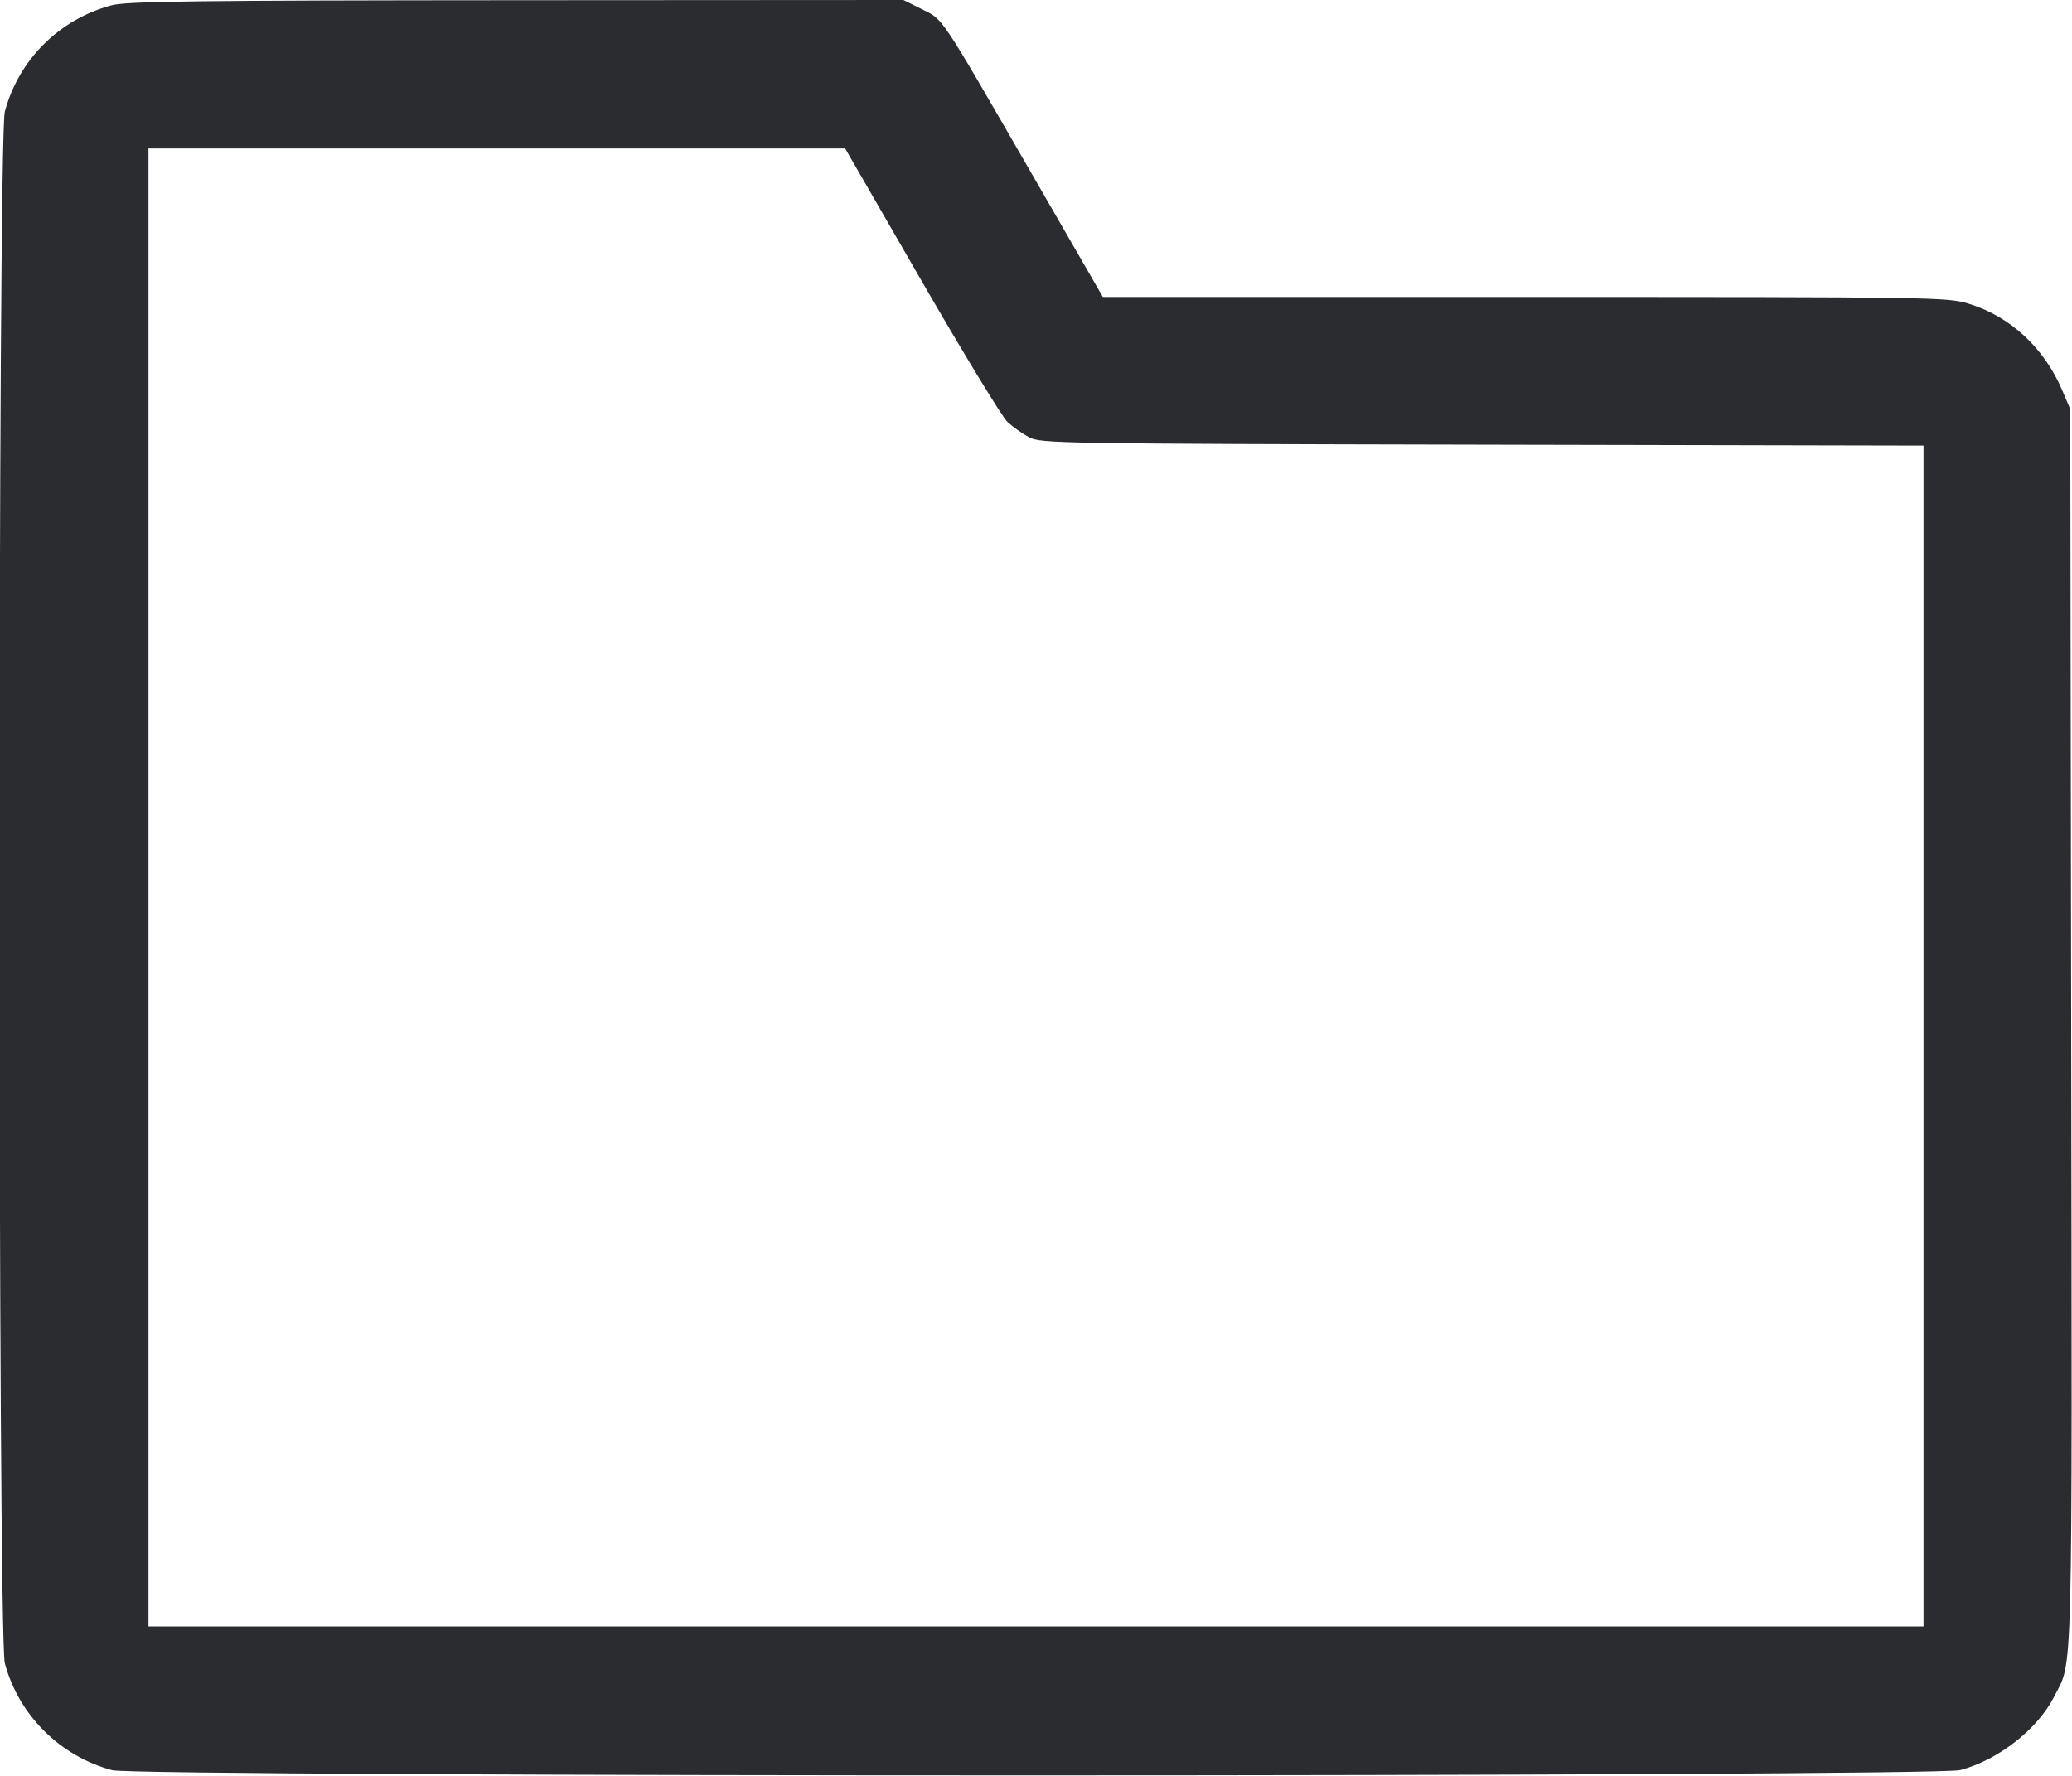 <svg width="56" height="48" viewBox="0 0 56 48" fill="none" xmlns="http://www.w3.org/2000/svg"><path d="M3.010 0.144 C 1.598 0.524,0.504 1.617,0.130 3.019 C -0.061 3.736,-0.061 44.238,0.130 44.954 C 0.503 46.354,1.623 47.470,3.033 47.846 C 3.737 48.034,52.274 48.031,52.981 47.843 C 54.007 47.570,55.066 46.743,55.514 45.864 C 56.032 44.850,56.005 45.908,55.978 27.762 L 55.953 11.060 55.737 10.551 C 55.252 9.408,54.335 8.556,53.219 8.212 C 52.636 8.031,52.323 8.027,41.214 8.027 L 29.807 8.027 27.881 4.690 C 25.361 0.326,25.506 0.543,24.912 0.247 L 24.417 0.000 13.958 0.006 C 5.254 0.011,3.418 0.034,3.010 0.144 M24.905 7.587 C 26.040 9.552,27.085 11.269,27.227 11.403 C 27.370 11.536,27.634 11.724,27.813 11.819 C 28.126 11.986,28.635 11.994,40.063 12.018 L 51.987 12.043 51.987 28.002 L 51.987 43.960 28.000 43.960 L 4.013 43.960 4.013 23.987 L 4.013 4.013 13.427 4.013 L 22.842 4.013 24.905 7.587 " fill="#2B2C30" stroke="none" fill-rule="evenodd"></path></svg>
